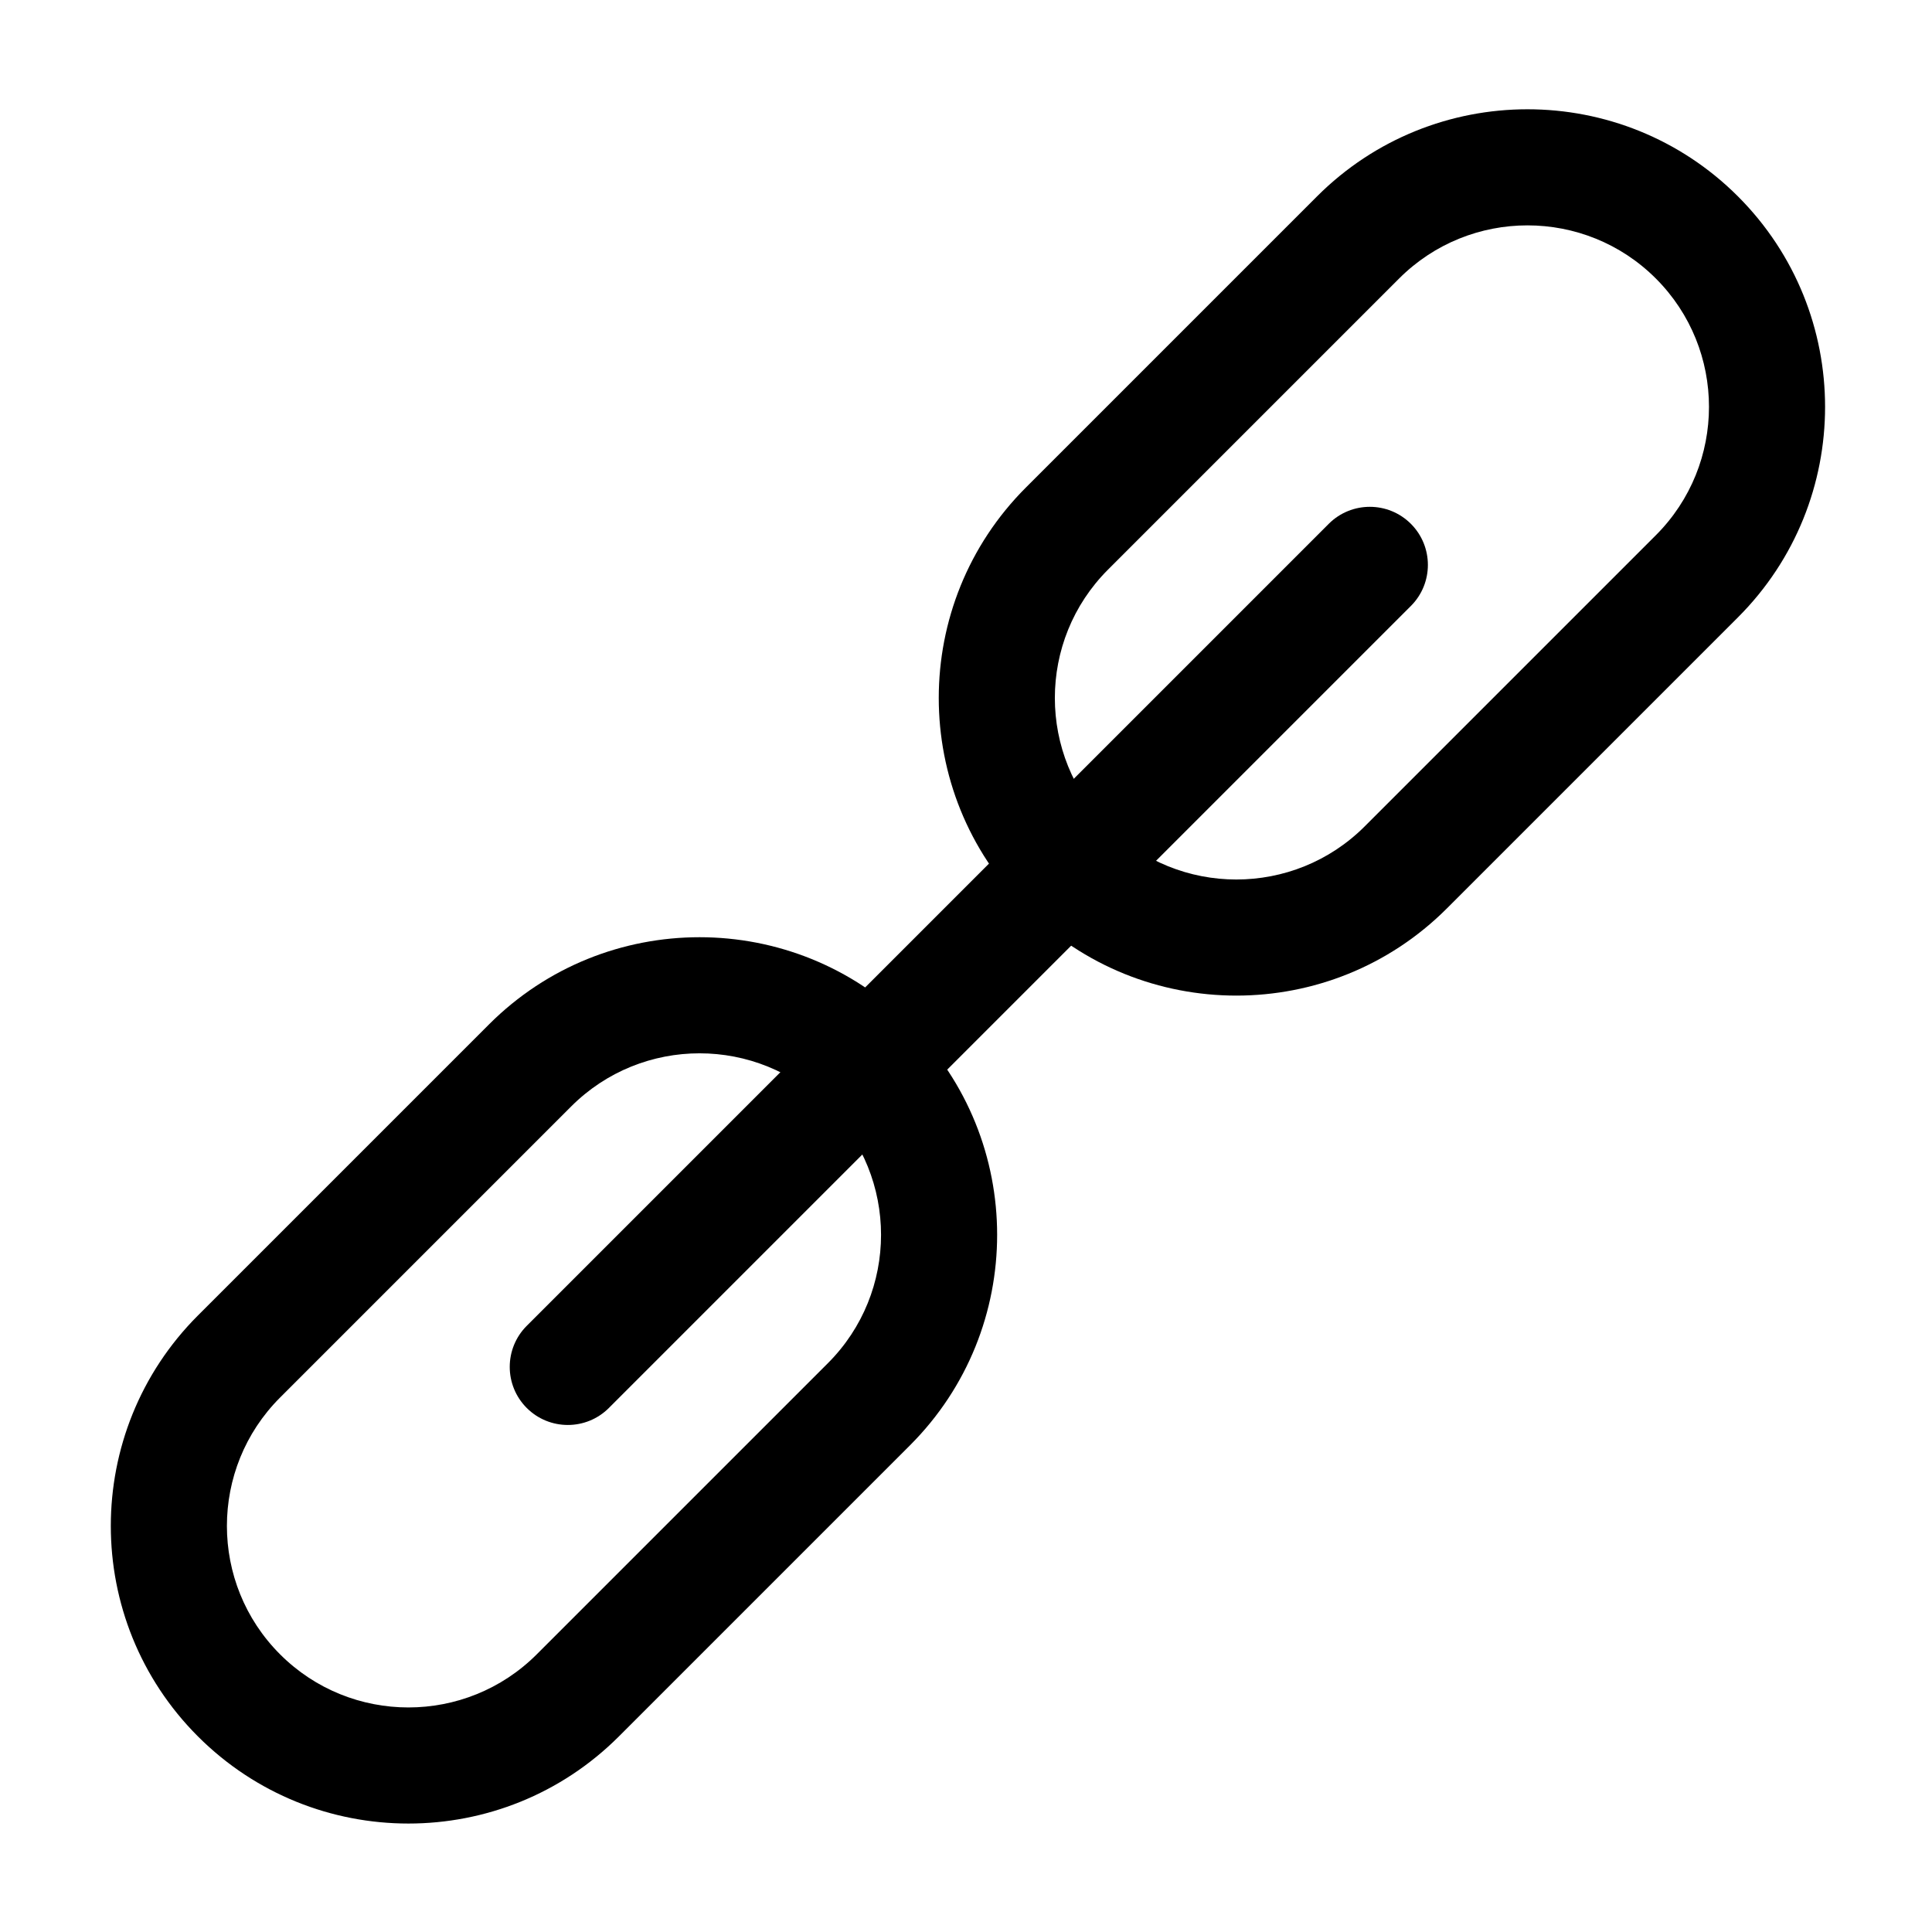 <?xml version="1.0" encoding="UTF-8" standalone="no"?>
<!DOCTYPE svg PUBLIC "-//W3C//DTD SVG 1.1//EN" "http://www.w3.org/Graphics/SVG/1.1/DTD/svg11.dtd">
<svg width="100%" height="100%" viewBox="0 0 24 24" version="1.1" xmlns="http://www.w3.org/2000/svg" xmlns:xlink="http://www.w3.org/1999/xlink" xml:space="preserve" xmlns:serif="http://www.serif.com/" style="fill-rule:evenodd;clip-rule:evenodd;stroke-linejoin:round;stroke-miterlimit:2;">
    <g transform="matrix(0.034,-0.034,0.034,0.034,-7.019,14.048)">
        <path d="M288.924,250.004C288.924,207.562 254.466,173.104 212.024,173.104L105.656,173.104C63.213,173.104 28.756,207.562 28.756,250.004C28.756,292.446 63.213,326.904 105.656,326.904L212.024,326.904C254.466,326.904 288.924,292.446 288.924,250.004ZM258.924,250.004C258.924,224.119 237.909,203.104 212.024,203.104L105.656,203.104C79.771,203.104 58.756,224.119 58.756,250.004C58.756,275.889 79.771,296.904 105.656,296.904L212.024,296.904C237.909,296.904 258.924,275.889 258.924,250.004Z"/>
    </g>
    <g transform="matrix(0.034,-0.034,0.034,0.034,3.266,3.763)">
        <path d="M288.924,250.004C288.924,207.562 254.466,173.104 212.024,173.104L105.656,173.104C63.213,173.104 28.756,207.562 28.756,250.004C28.756,292.446 63.213,326.904 105.656,326.904L212.024,326.904C254.466,326.904 288.924,292.446 288.924,250.004ZM258.924,250.004C258.924,224.119 237.909,203.104 212.024,203.104L105.656,203.104C79.771,203.104 58.756,224.119 58.756,250.004C58.756,275.889 79.771,296.904 105.656,296.904L212.024,296.904C237.909,296.904 258.924,275.889 258.924,250.004Z"/>
    </g>
    <g transform="matrix(0.034,-0.034,0.033,0.033,-6.587,14.481)">
        <path d="M471.874,244.54C471.874,236.008 465.152,229.081 456.874,229.081L163.84,229.081C155.561,229.081 148.84,236.008 148.84,244.54C148.84,253.073 155.561,260 163.84,260L456.874,260C465.152,260 471.874,253.073 471.874,244.54Z"/>
    </g>
</svg>
